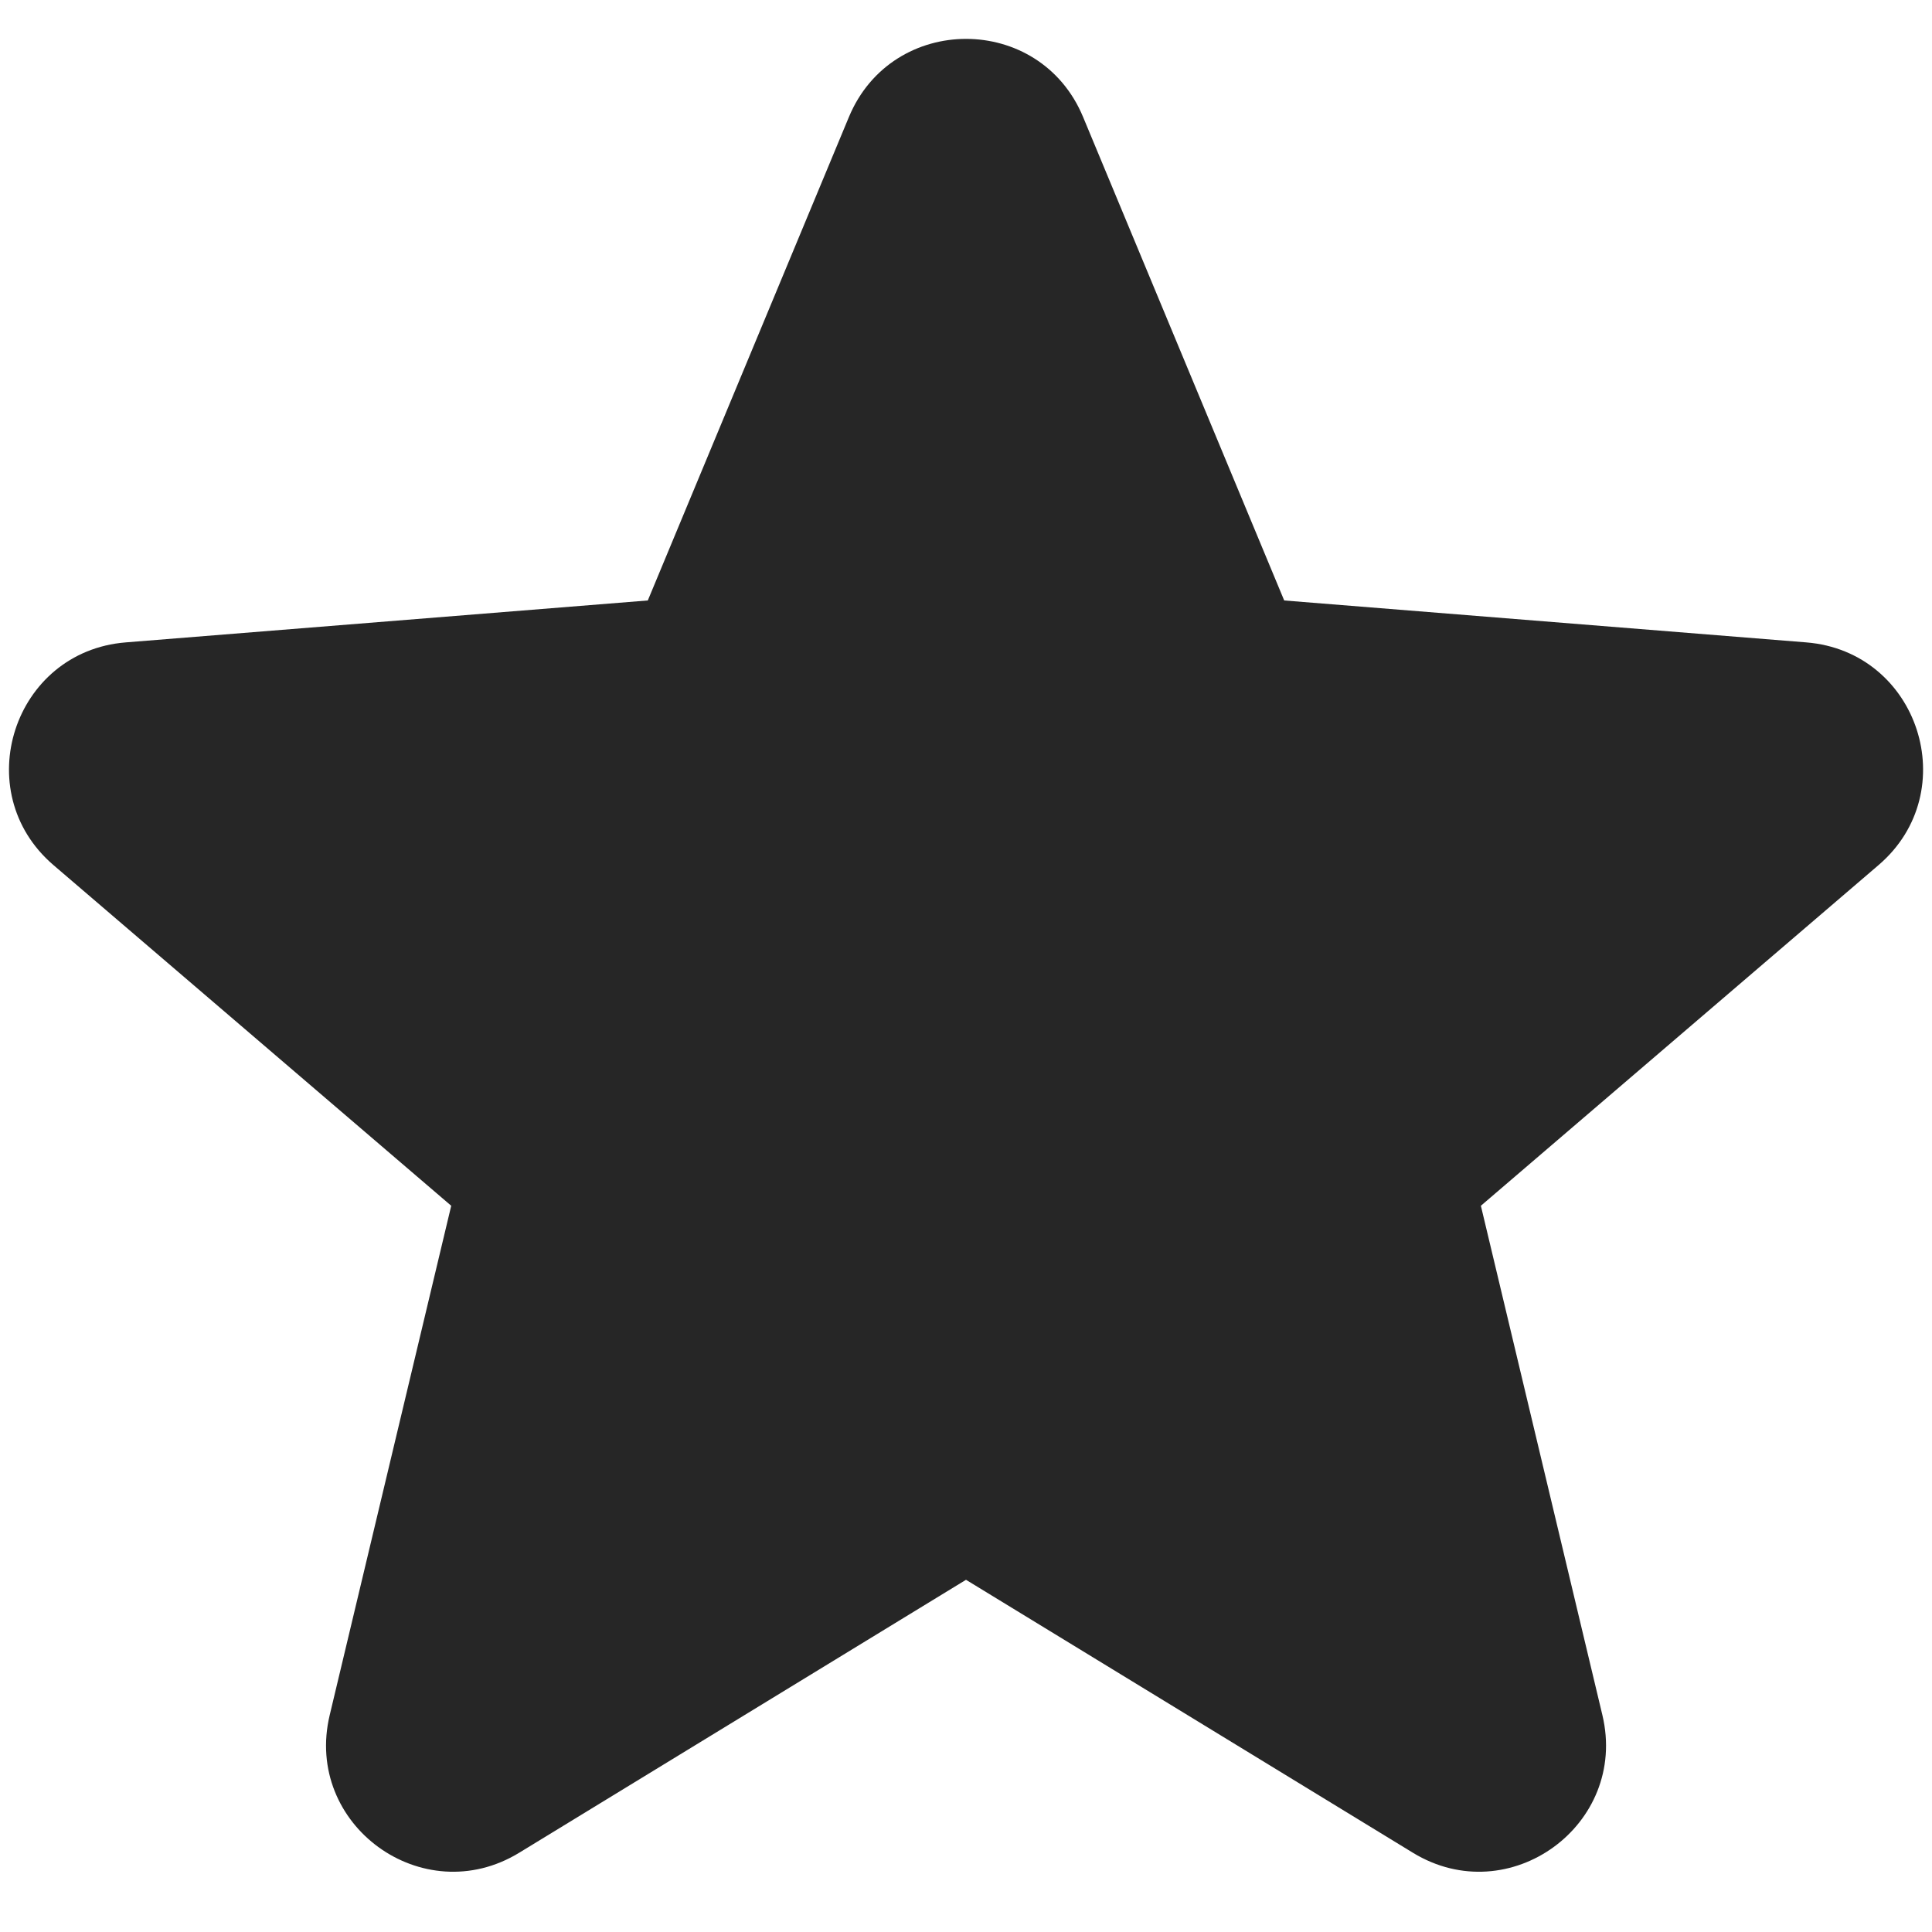 <svg width="20" height="20" viewBox="0 0 20 20" fill="none" xmlns="http://www.w3.org/2000/svg">
<path fill-rule="evenodd" clip-rule="evenodd" d="M8.788 1.211C9.237 0.133 10.764 0.133 11.212 1.211L13.294 6.216L18.698 6.65C19.862 6.743 20.334 8.195 19.447 8.955L15.33 12.482L16.588 17.755C16.858 18.891 15.623 19.788 14.627 19.18L10 16.354L5.374 19.18C4.377 19.788 3.142 18.891 3.413 17.755L4.671 12.482L0.553 8.955C-0.333 8.195 0.139 6.743 1.302 6.65L6.706 6.216L8.788 1.211Z" fill="#262626"/>
</svg>
